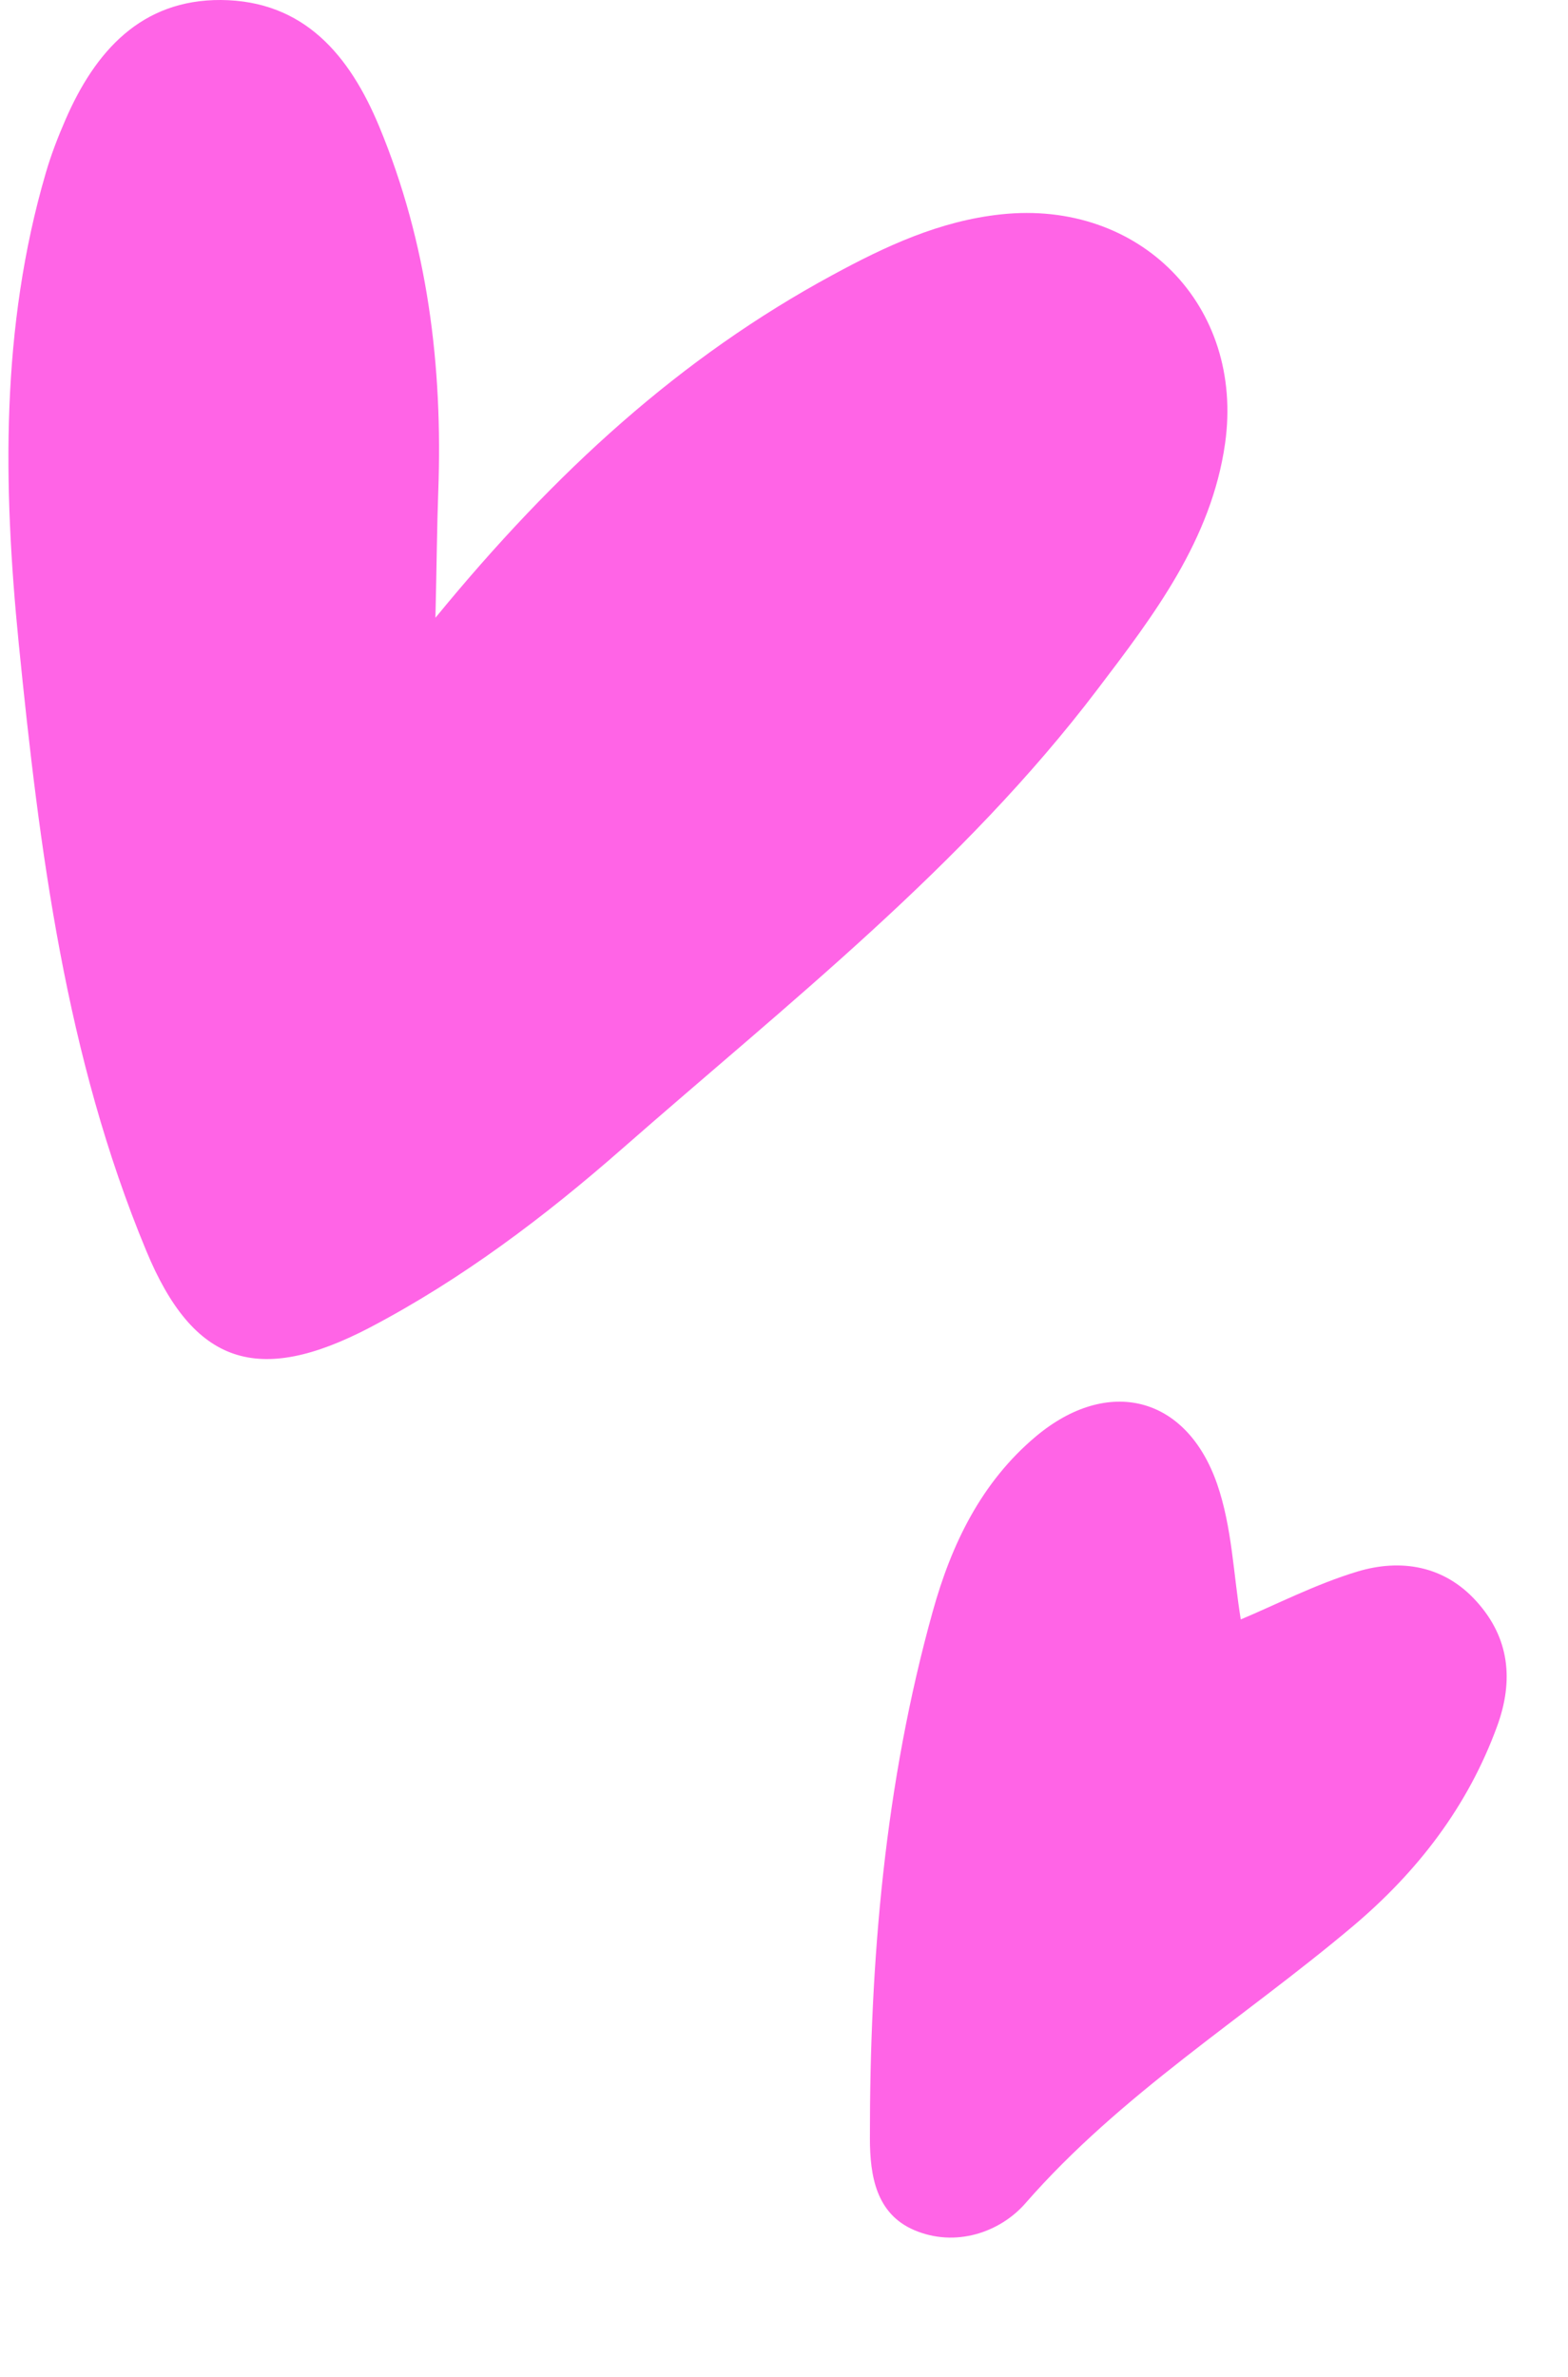 <svg width="93" height="141" viewBox="0 0 93 141" fill="none" xmlns="http://www.w3.org/2000/svg">
<path d="M21.934 78.742C27.389 75.877 32.276 72.193 36.904 68.133C46.743 59.504 57.122 51.398 65.099 40.88C68.448 36.476 71.847 32.018 72.661 26.305C73.813 18.134 67.607 11.829 59.371 12.715C55.74 13.101 52.521 14.603 49.38 16.311C40.368 21.191 32.95 27.948 25.826 36.642C25.904 33.392 25.916 31.273 25.994 29.154C26.265 21.706 25.373 14.45 22.49 7.501C20.732 3.275 18.032 0.04 13.105 0C8.374 -0.025 5.646 3.045 3.888 7.09C3.435 8.13 3.022 9.196 2.711 10.275C0.036 19.433 0.179 28.757 1.108 38.132C2.338 50.423 3.888 62.663 8.672 74.182C11.477 80.963 15.317 82.197 21.934 78.742Z" fill="#FF64E6"/>
<path d="M73.592 96.053C73.158 93.403 73.077 90.578 72.188 88.018C70.363 82.768 65.698 81.641 61.455 85.186C58.196 87.915 56.427 91.603 55.322 95.579C52.476 105.796 51.584 116.288 51.595 126.861C51.601 129.058 51.963 131.304 54.219 132.274C56.669 133.323 59.309 132.409 60.81 130.694C66.472 124.204 73.772 119.708 80.257 114.238C84.093 110.997 87.065 107.136 88.8 102.379C89.786 99.673 89.535 97.154 87.575 94.987C85.659 92.851 83.073 92.44 80.504 93.216C78.013 93.97 75.652 95.193 73.592 96.053Z" fill="#FF64E6"/>
</svg>
